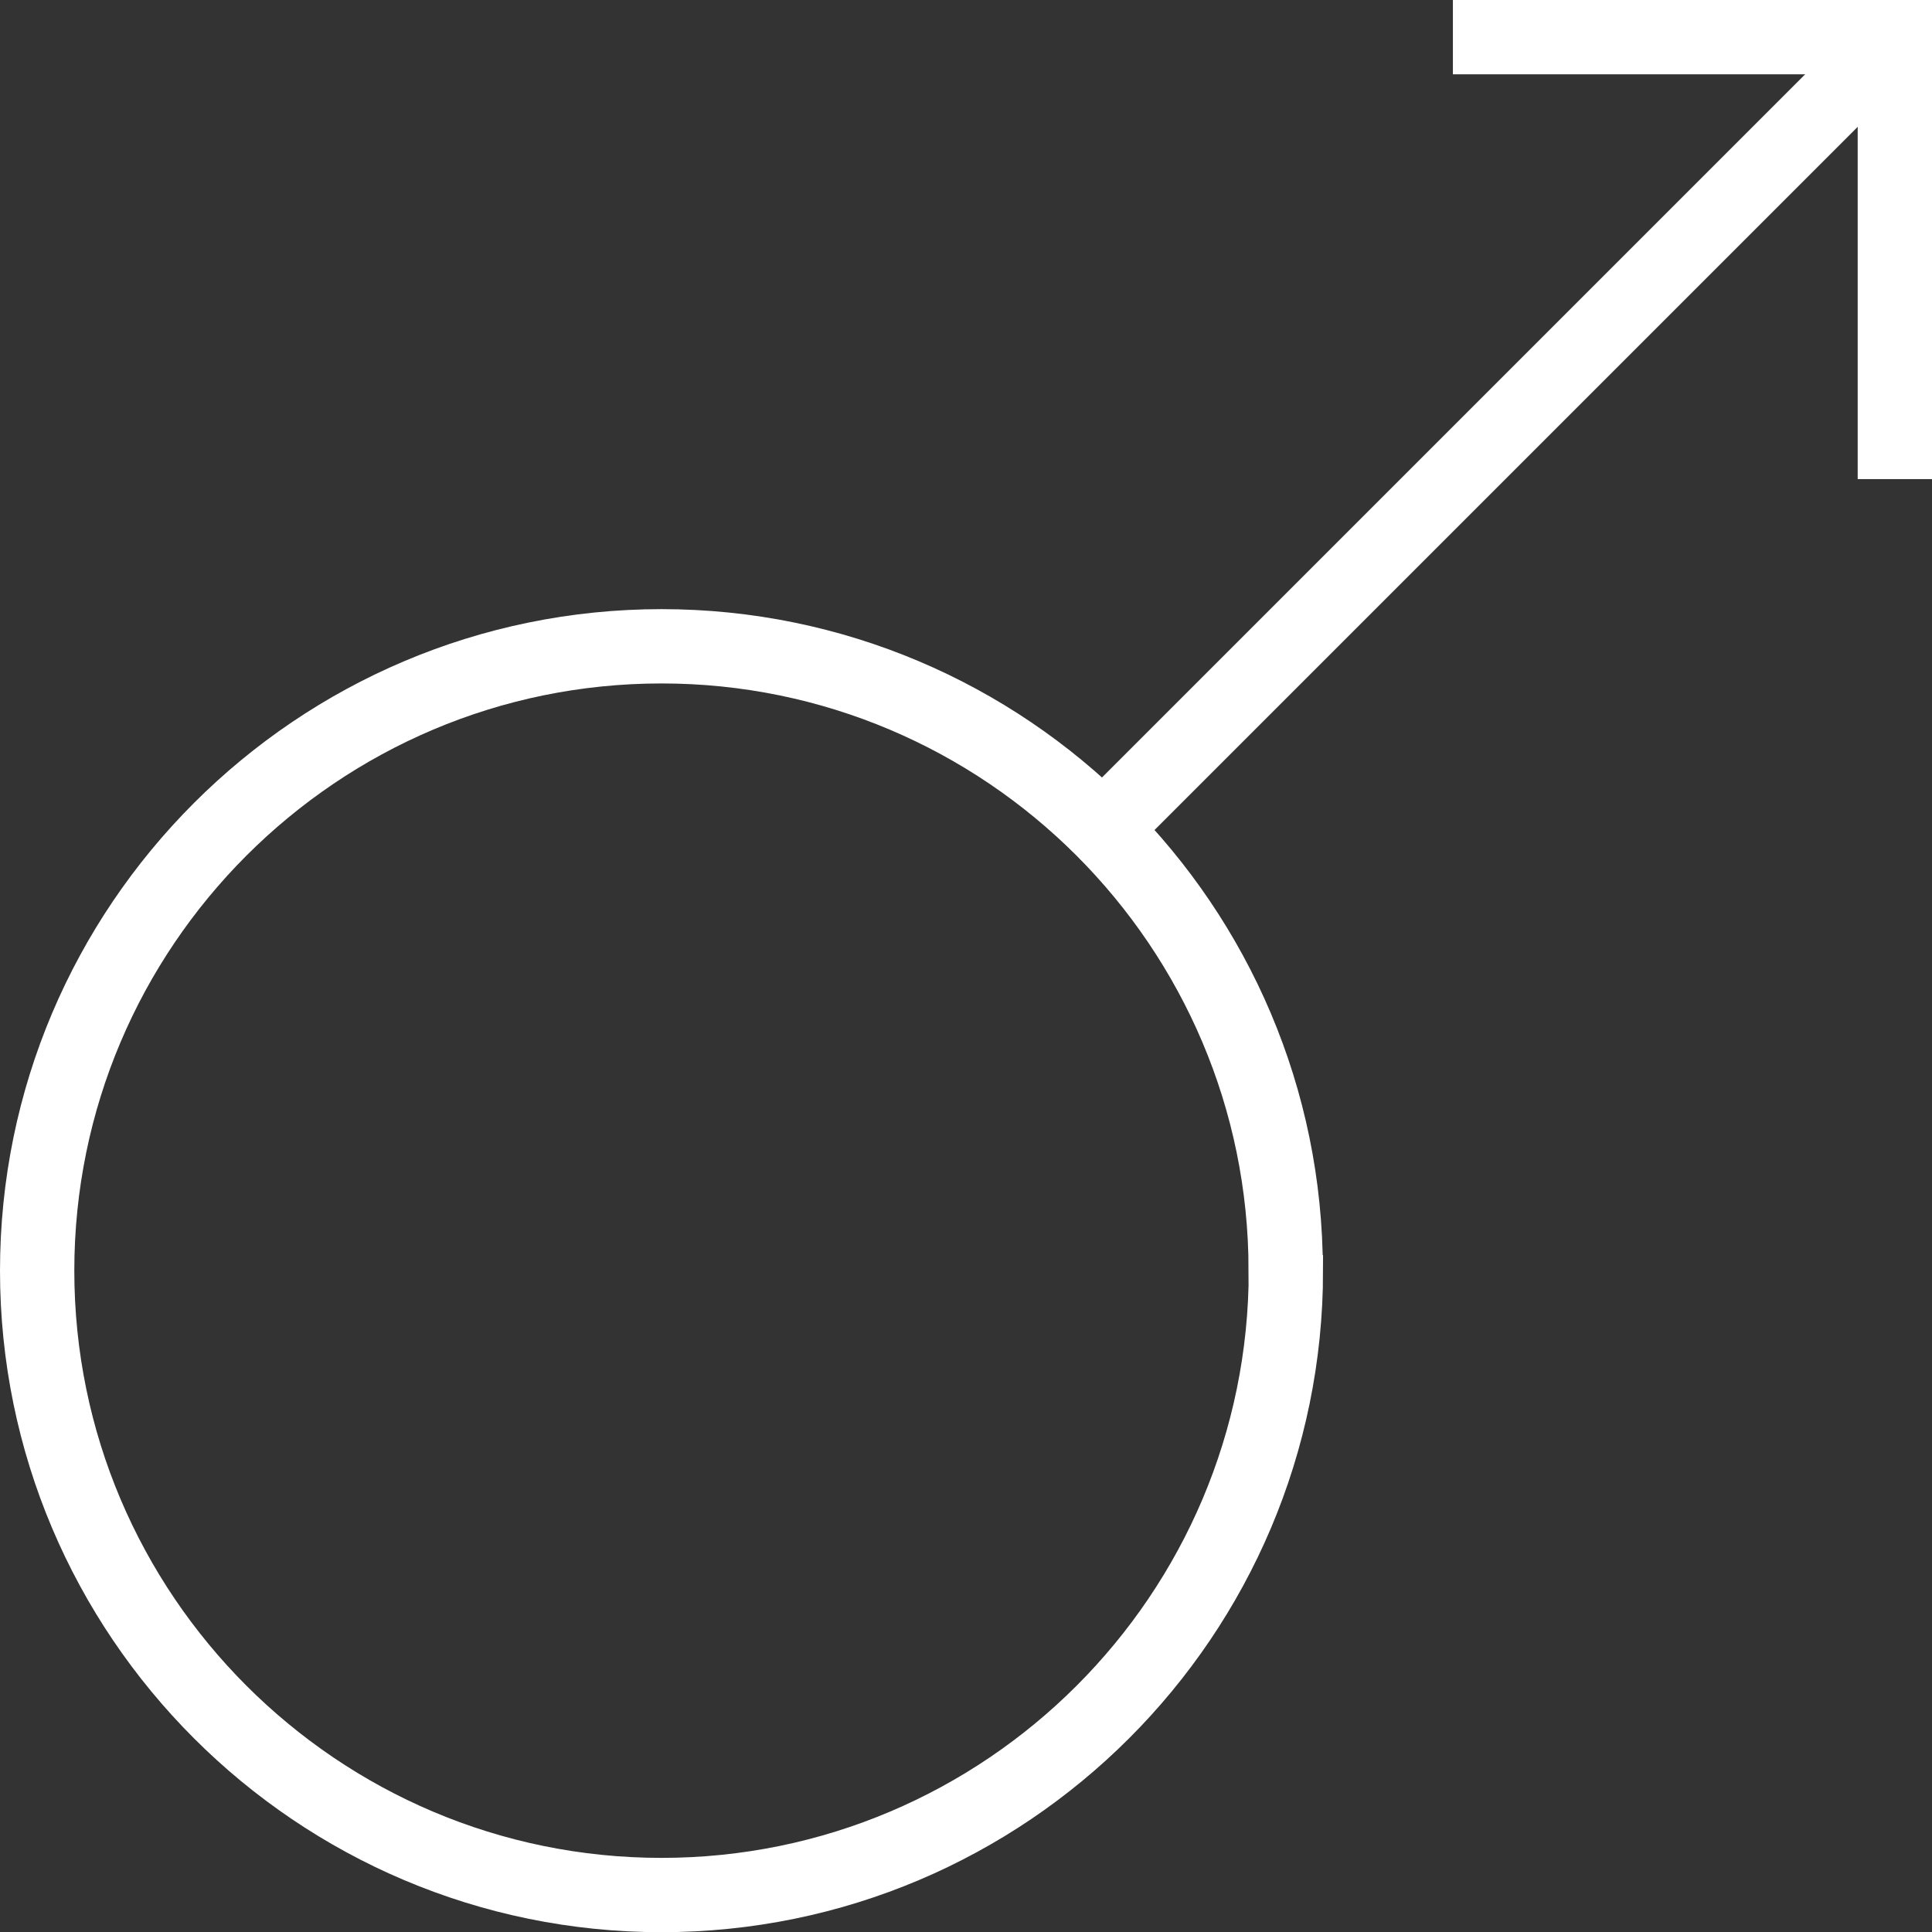 <?xml version="1.0" encoding="UTF-8"?>
<svg id="Layer_2" data-name="Layer 2" xmlns="http://www.w3.org/2000/svg" viewBox="0 0 104 104">
  <rect x="0" y="0" width="104" height="104" fill="#333333" stroke="none"/>
  <defs>
    <style>
      .cls-1 {
        fill: none;
        stroke: #fff;
        stroke-miterlimit: 10;
        stroke-width: 4px;
      }
    </style>
  </defs>
  <g id="Layer_1-2" data-name="Layer 1">
    <g id="g844">
      <g id="g836">
        <path id="path4" class="cls-1" d="m59.36,44.64L102,2"/>
        <path id="path6" class="cls-1" d="m78.21,2h23.79v23.79"/>
      </g>
      <path id="path2-5" class="cls-1" d="m69.21,68.39c0-9.27-3.77-17.67-9.85-23.75-6.08-6.08-14.49-9.85-23.75-9.85-18.54,0-33.61,15.07-33.61,33.61s15.07,33.61,33.61,33.61,33.61-15.07,33.61-33.61Z"/>
    </g>
  </g>
</svg>
